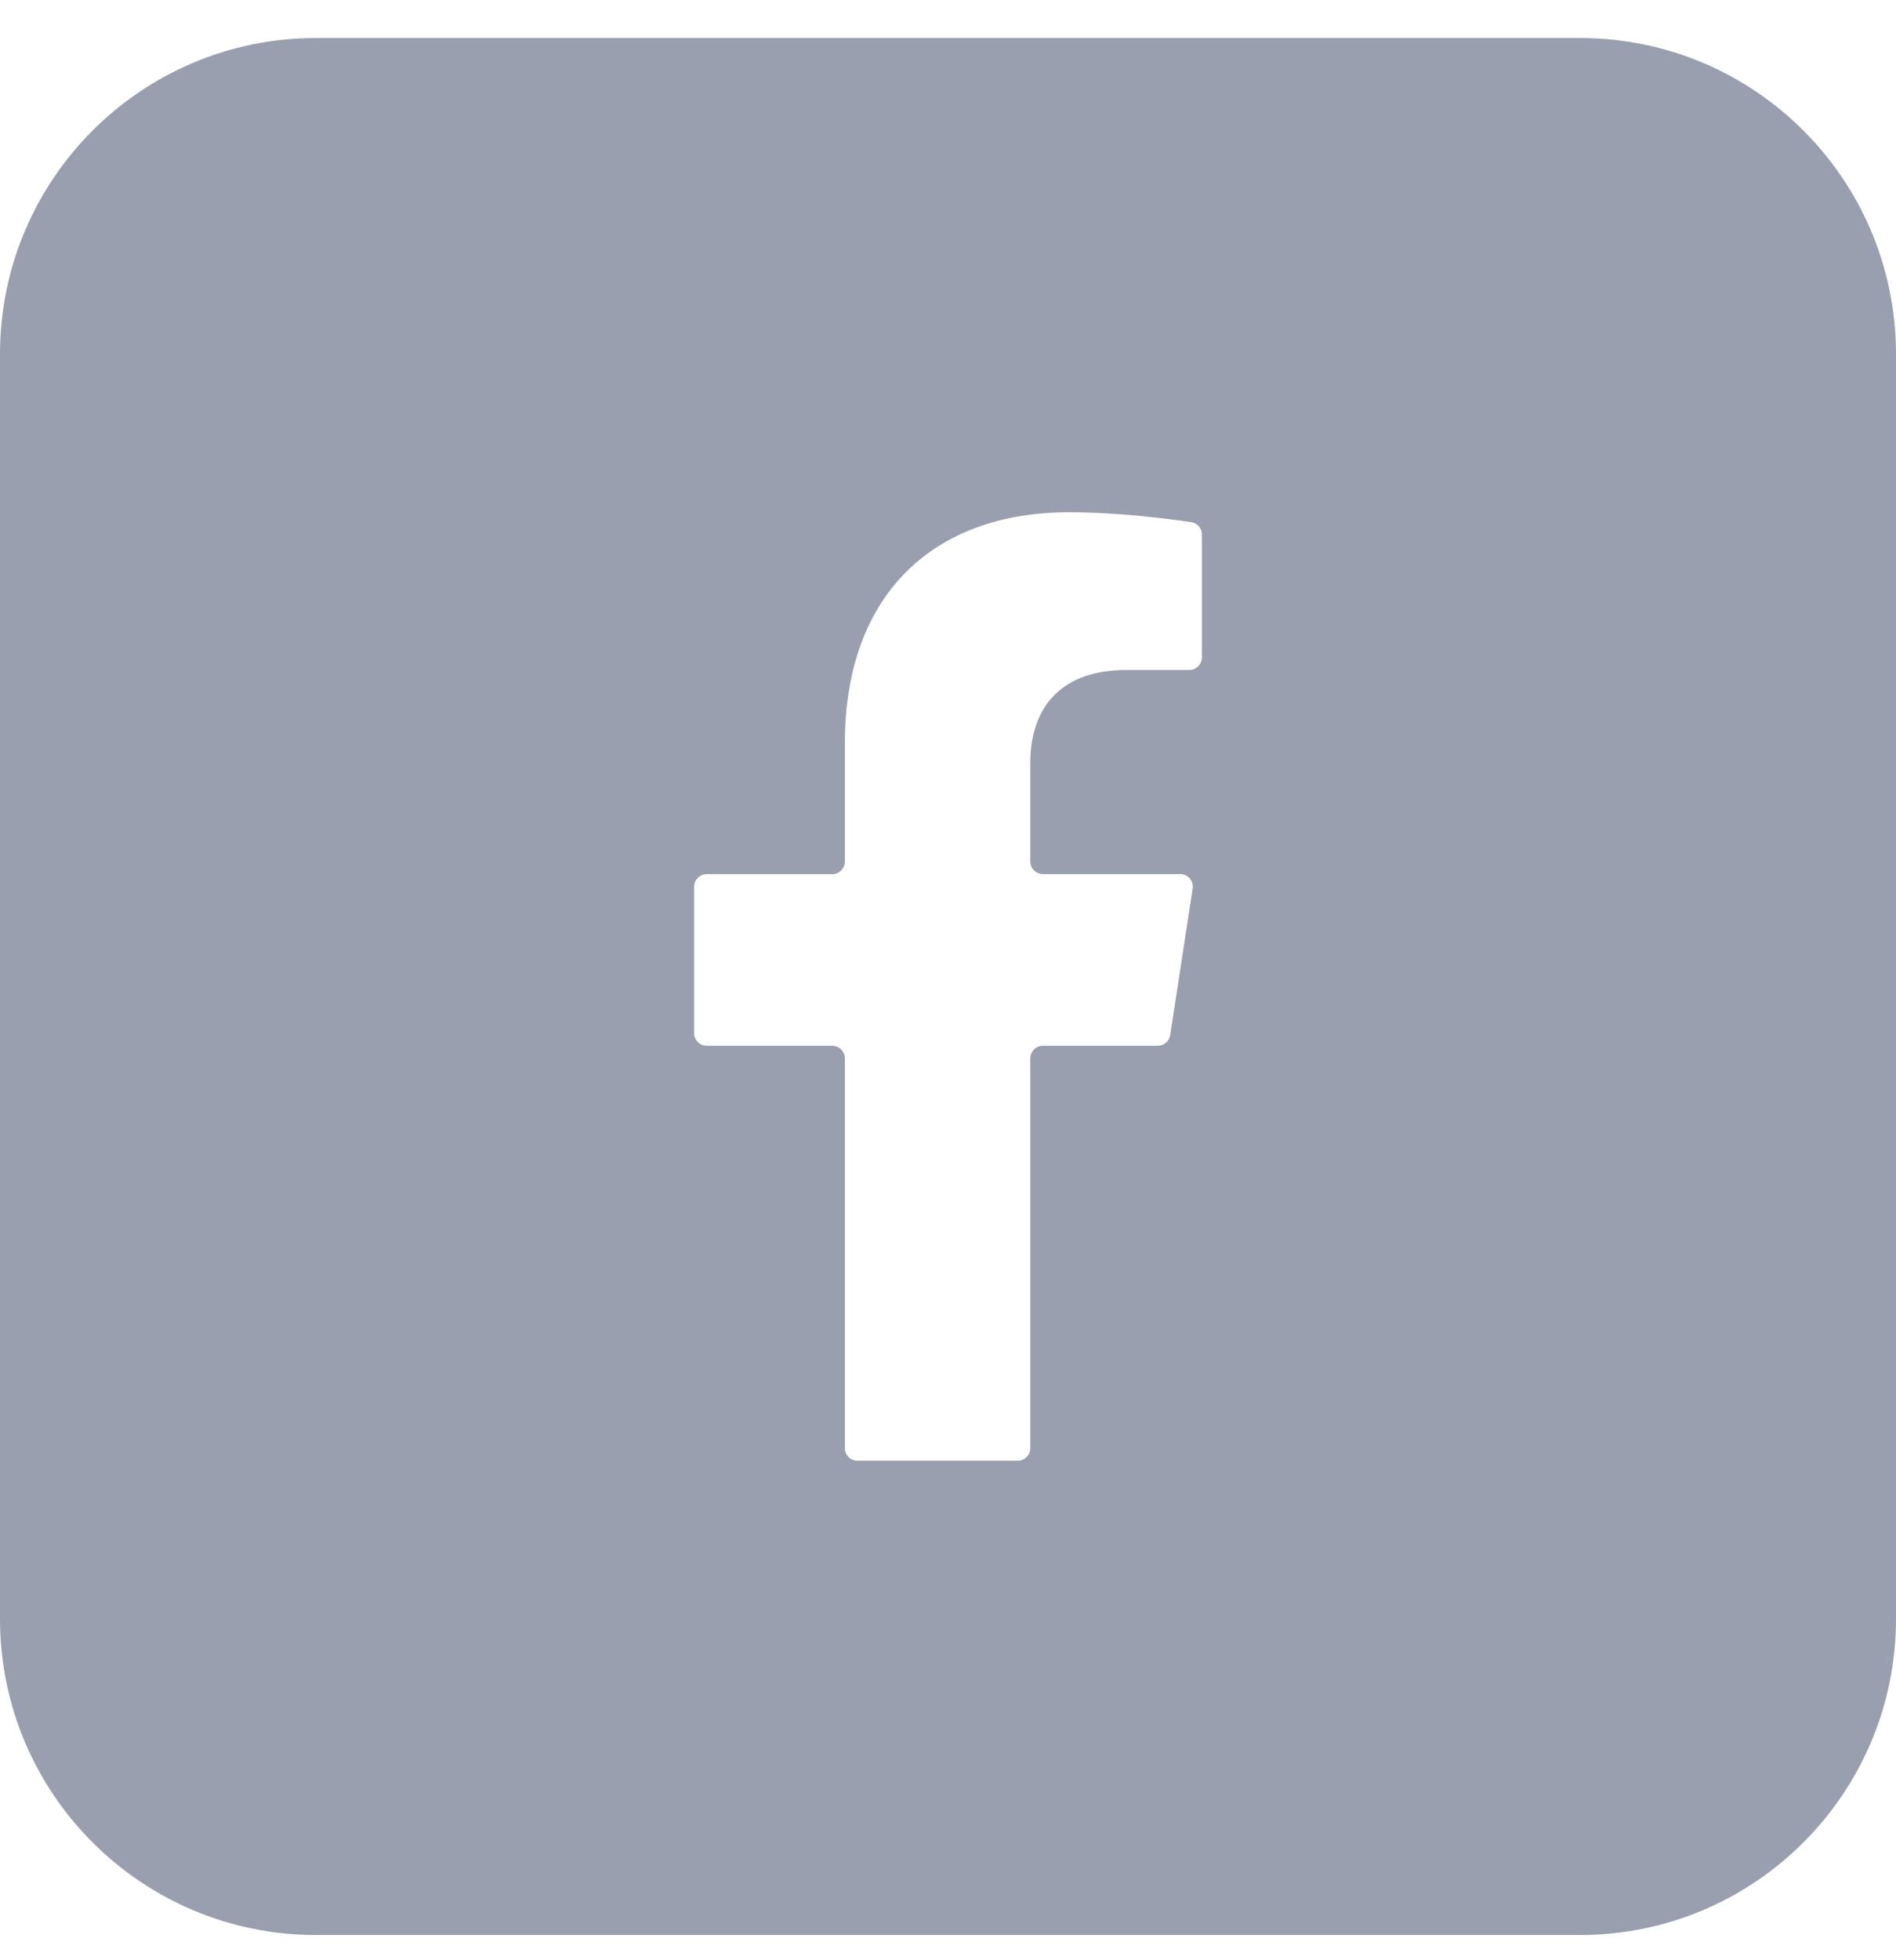 <svg width="30" height="31" viewBox="0 0 30 31" fill="none" xmlns="http://www.w3.org/2000/svg">
<path fill-rule="evenodd" clip-rule="evenodd" d="M5 0.601C2.238 0.601 -0 2.839 -0 5.601V25.601C-0 28.362 2.238 30.601 5 30.601H25C27.761 30.601 30 28.362 30 25.601V5.601C30 2.839 27.761 0.601 25 0.601H5ZM18.516 16.368C18.501 16.466 18.417 16.538 18.319 16.538L16.502 16.538C16.392 16.538 16.302 16.628 16.302 16.738V22.901C16.302 23.011 16.212 23.101 16.102 23.101H13.568C13.457 23.101 13.368 23.011 13.368 22.901V16.738C13.368 16.628 13.278 16.538 13.168 16.538H11.183C11.073 16.538 10.983 16.448 10.983 16.338V14.024C10.983 13.913 11.073 13.824 11.183 13.824H13.168C13.278 13.824 13.368 13.734 13.368 13.624V11.755C13.368 9.401 14.77 8.101 16.915 8.101C17.698 8.101 18.51 8.207 18.85 8.258C18.947 8.272 19.017 8.355 19.017 8.453V10.395C19.017 10.505 18.927 10.595 18.817 10.595H17.832C16.666 10.595 16.302 11.319 16.302 12.062V13.623C16.302 13.733 16.392 13.823 16.502 13.823H18.674C18.796 13.823 18.89 13.932 18.871 14.053L18.516 16.368Z" fill="#999FAE"/>
</svg>
